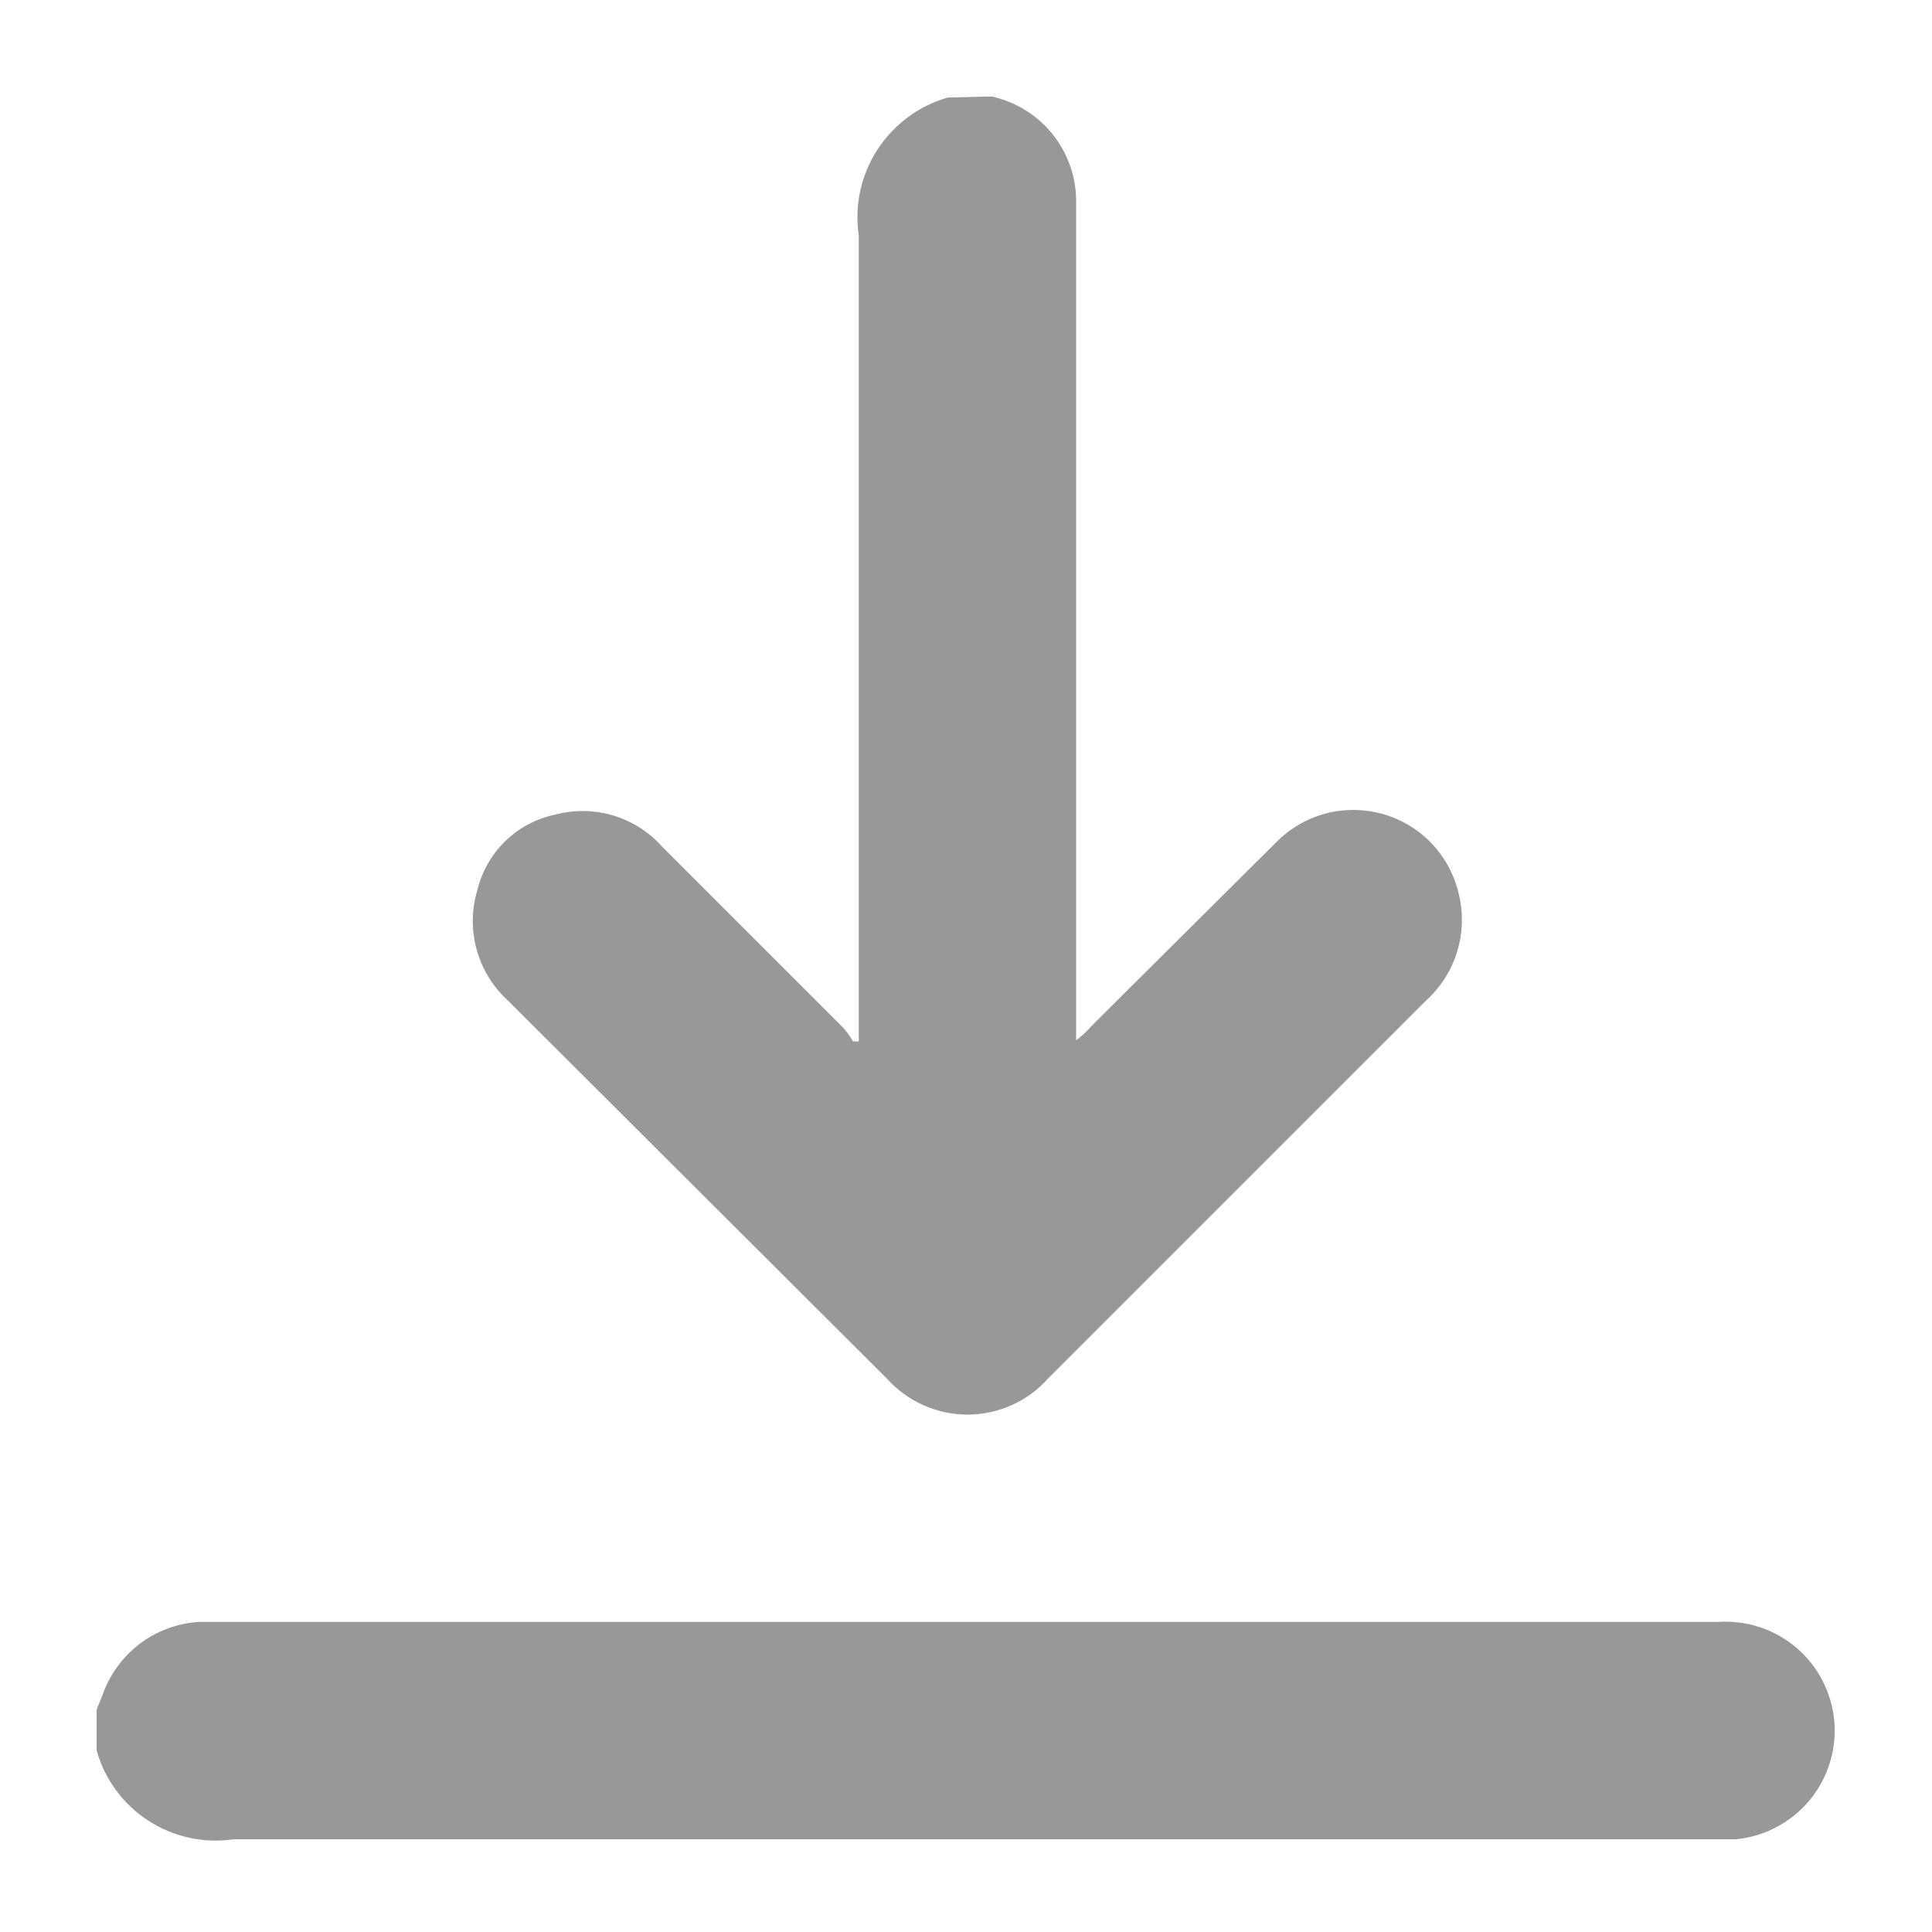 <svg width="20" height="20" viewBox="0 0 20 20" fill="none" xmlns="http://www.w3.org/2000/svg">
<path d="M10.19 1H10.27C10.521 1.056 10.746 1.197 10.904 1.399C11.063 1.602 11.146 1.853 11.14 2.11V10.77C11.198 10.725 11.252 10.675 11.3 10.62L13.21 8.72C13.351 8.577 13.527 8.474 13.721 8.422C13.915 8.371 14.119 8.372 14.312 8.426C14.505 8.48 14.68 8.585 14.819 8.73C14.957 8.875 15.055 9.055 15.1 9.25C15.149 9.448 15.144 9.657 15.084 9.852C15.024 10.047 14.912 10.223 14.76 10.36L11.76 13.36L10.85 14.27C10.745 14.387 10.617 14.482 10.473 14.546C10.329 14.61 10.173 14.644 10.015 14.644C9.858 14.644 9.702 14.61 9.558 14.546C9.414 14.482 9.285 14.387 9.18 14.27L5.25 10.35C5.098 10.209 4.989 10.029 4.934 9.829C4.879 9.63 4.881 9.419 4.94 9.22C4.987 9.023 5.089 8.844 5.234 8.704C5.379 8.564 5.562 8.469 5.76 8.43C5.955 8.38 6.159 8.385 6.351 8.443C6.544 8.501 6.716 8.611 6.85 8.76L8.72 10.63C8.763 10.676 8.799 10.726 8.83 10.78H8.89V10.59C8.89 7.88 8.89 5.16 8.89 2.44C8.844 2.131 8.912 1.815 9.081 1.552C9.251 1.289 9.51 1.096 9.81 1.01L10.19 1Z" fill="#989898"/>
<path d="M1 17.7L1.06 17.55C1.133 17.339 1.267 17.154 1.445 17.018C1.623 16.883 1.837 16.803 2.06 16.79H17.79C18.062 16.772 18.332 16.854 18.549 17.019C18.765 17.184 18.915 17.423 18.97 17.69C19.002 17.845 19 18.005 18.966 18.16C18.931 18.315 18.865 18.46 18.771 18.588C18.676 18.715 18.556 18.821 18.418 18.899C18.28 18.977 18.128 19.025 17.97 19.04H2.42C2.112 19.086 1.798 19.017 1.536 18.848C1.275 18.679 1.084 18.42 1 18.12V17.7Z" fill="#989898"/>
</svg>
